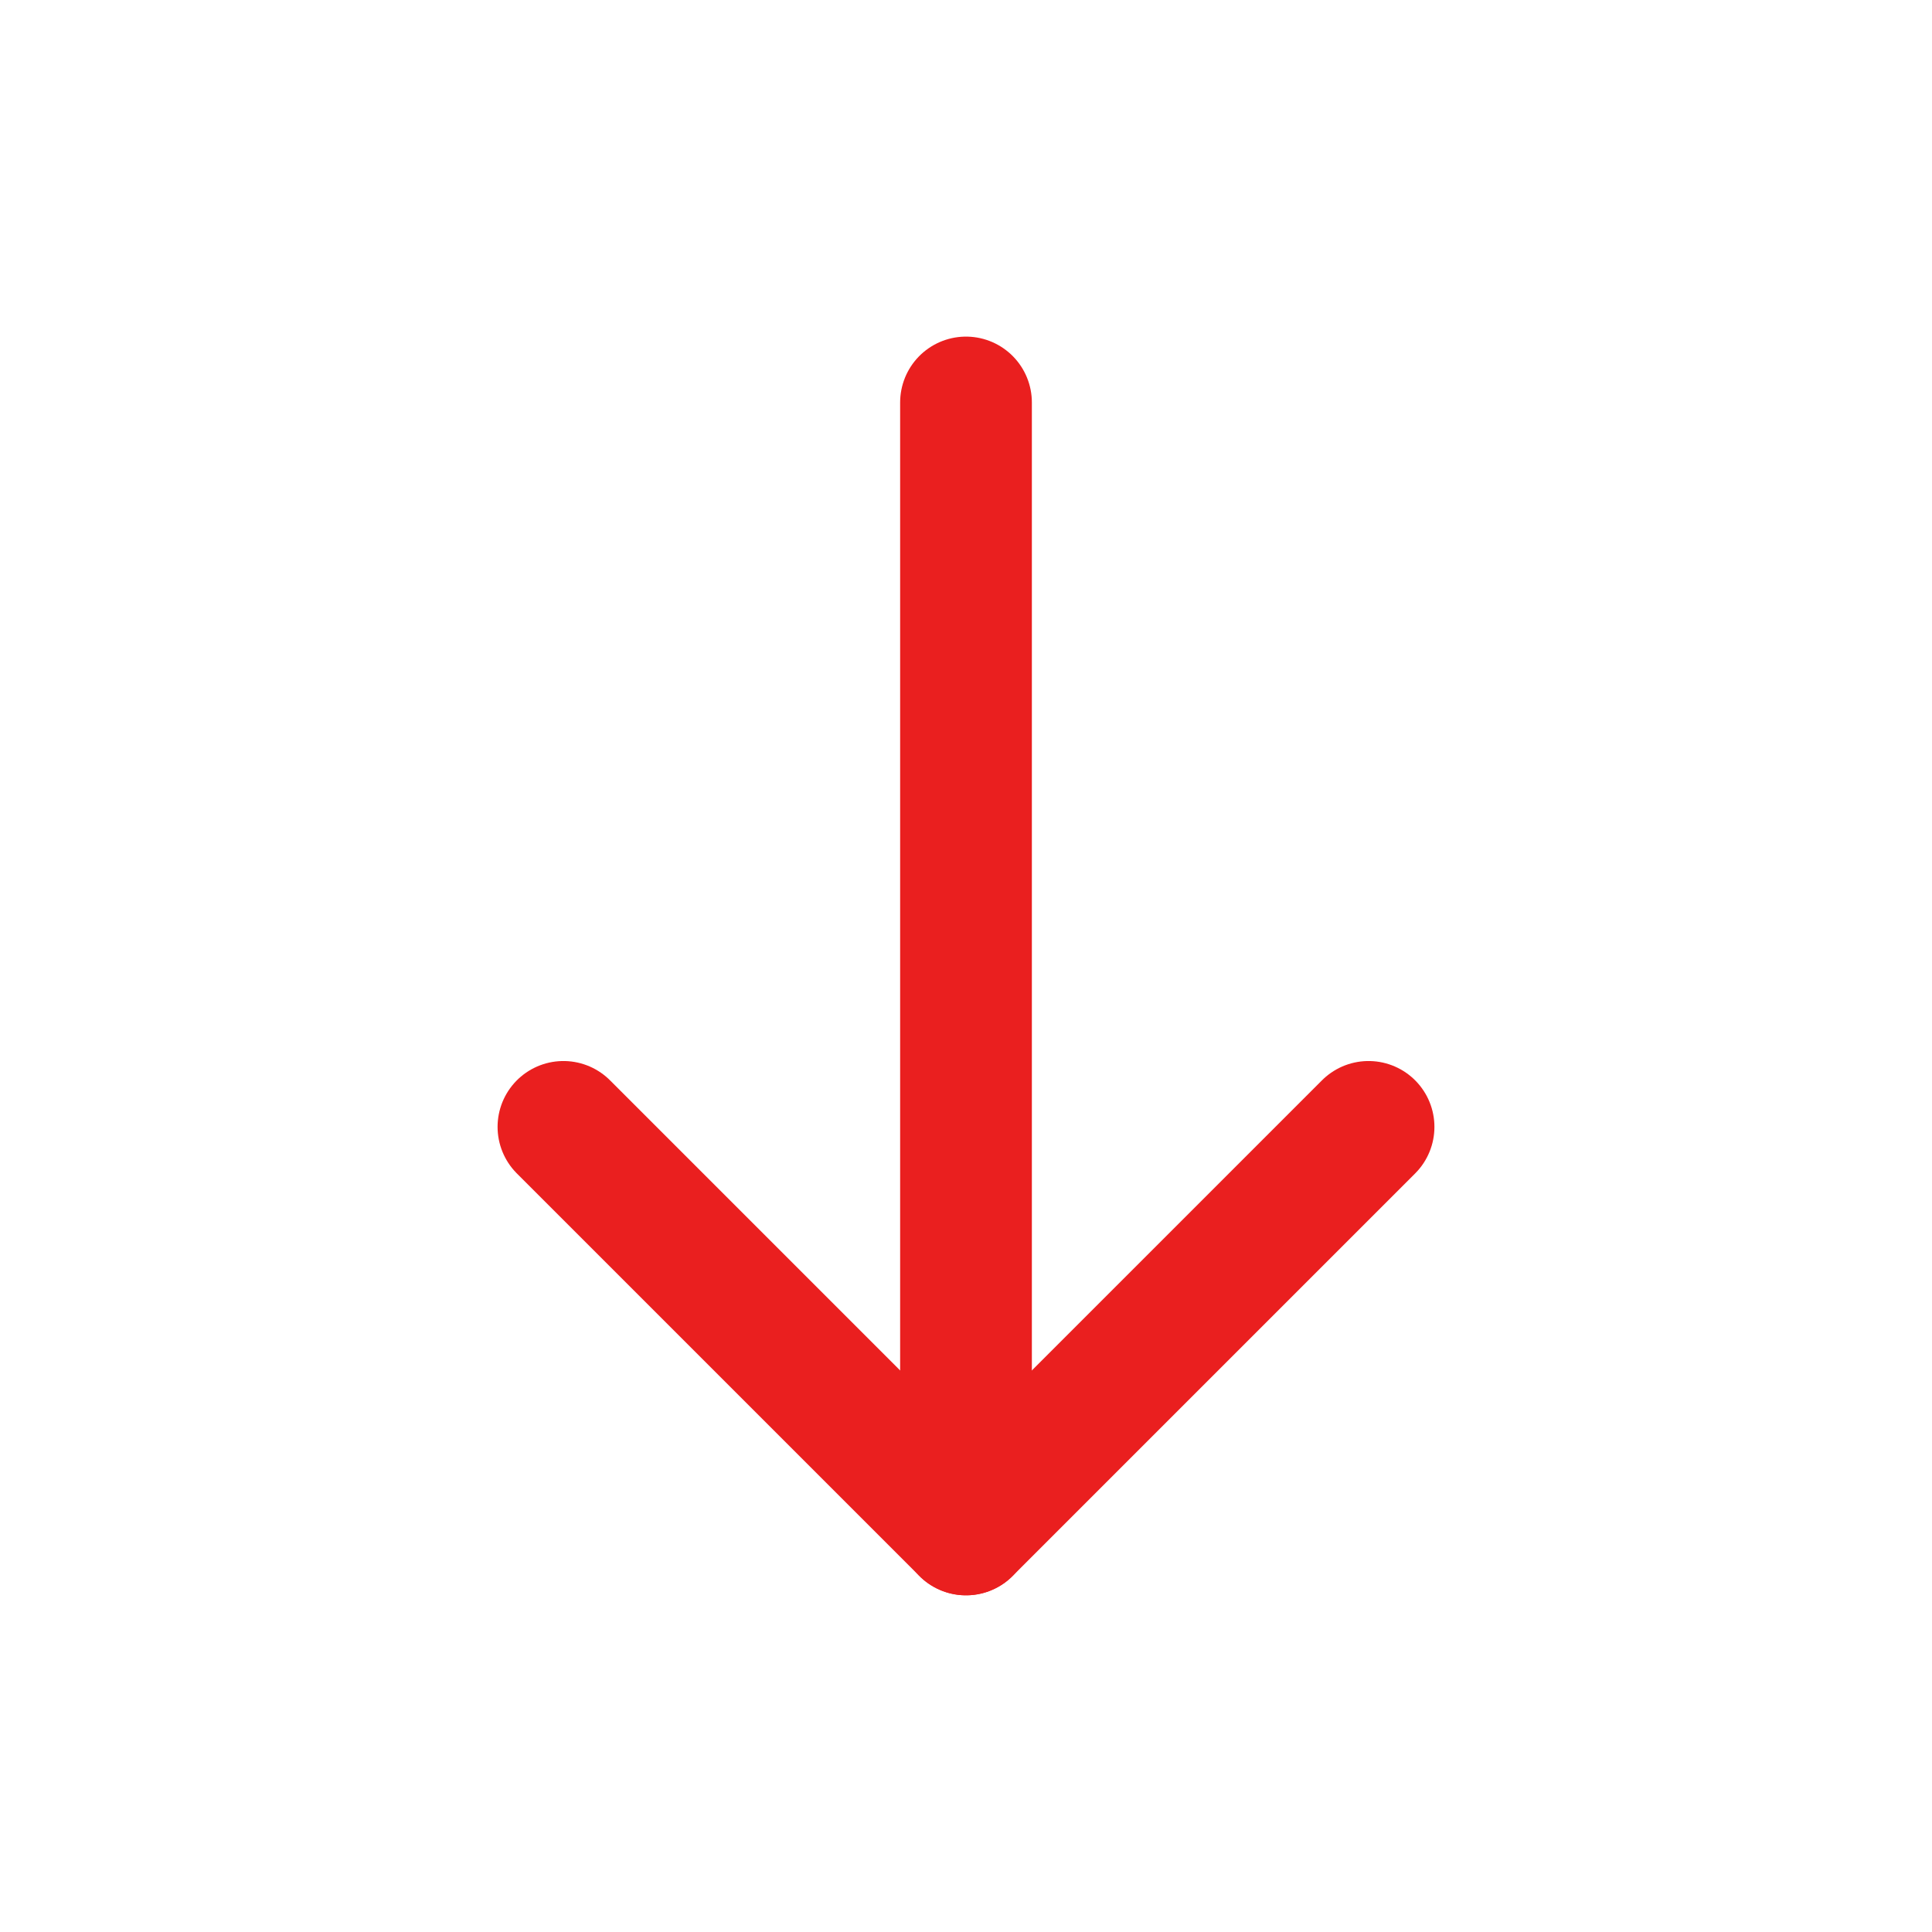 <svg width="22" height="22" viewBox="0 0 22 22" fill="none" xmlns="http://www.w3.org/2000/svg">
<path d="M11 17.416V4.583" stroke="#EA1F1F" stroke-width="1.5" stroke-linecap="round" stroke-linejoin="round"/>
<path d="M15.584 12.832L11 17.416L6.416 12.832" stroke="#EA1F1F" stroke-width="1.5" stroke-linecap="round" stroke-linejoin="round"/>
</svg>
